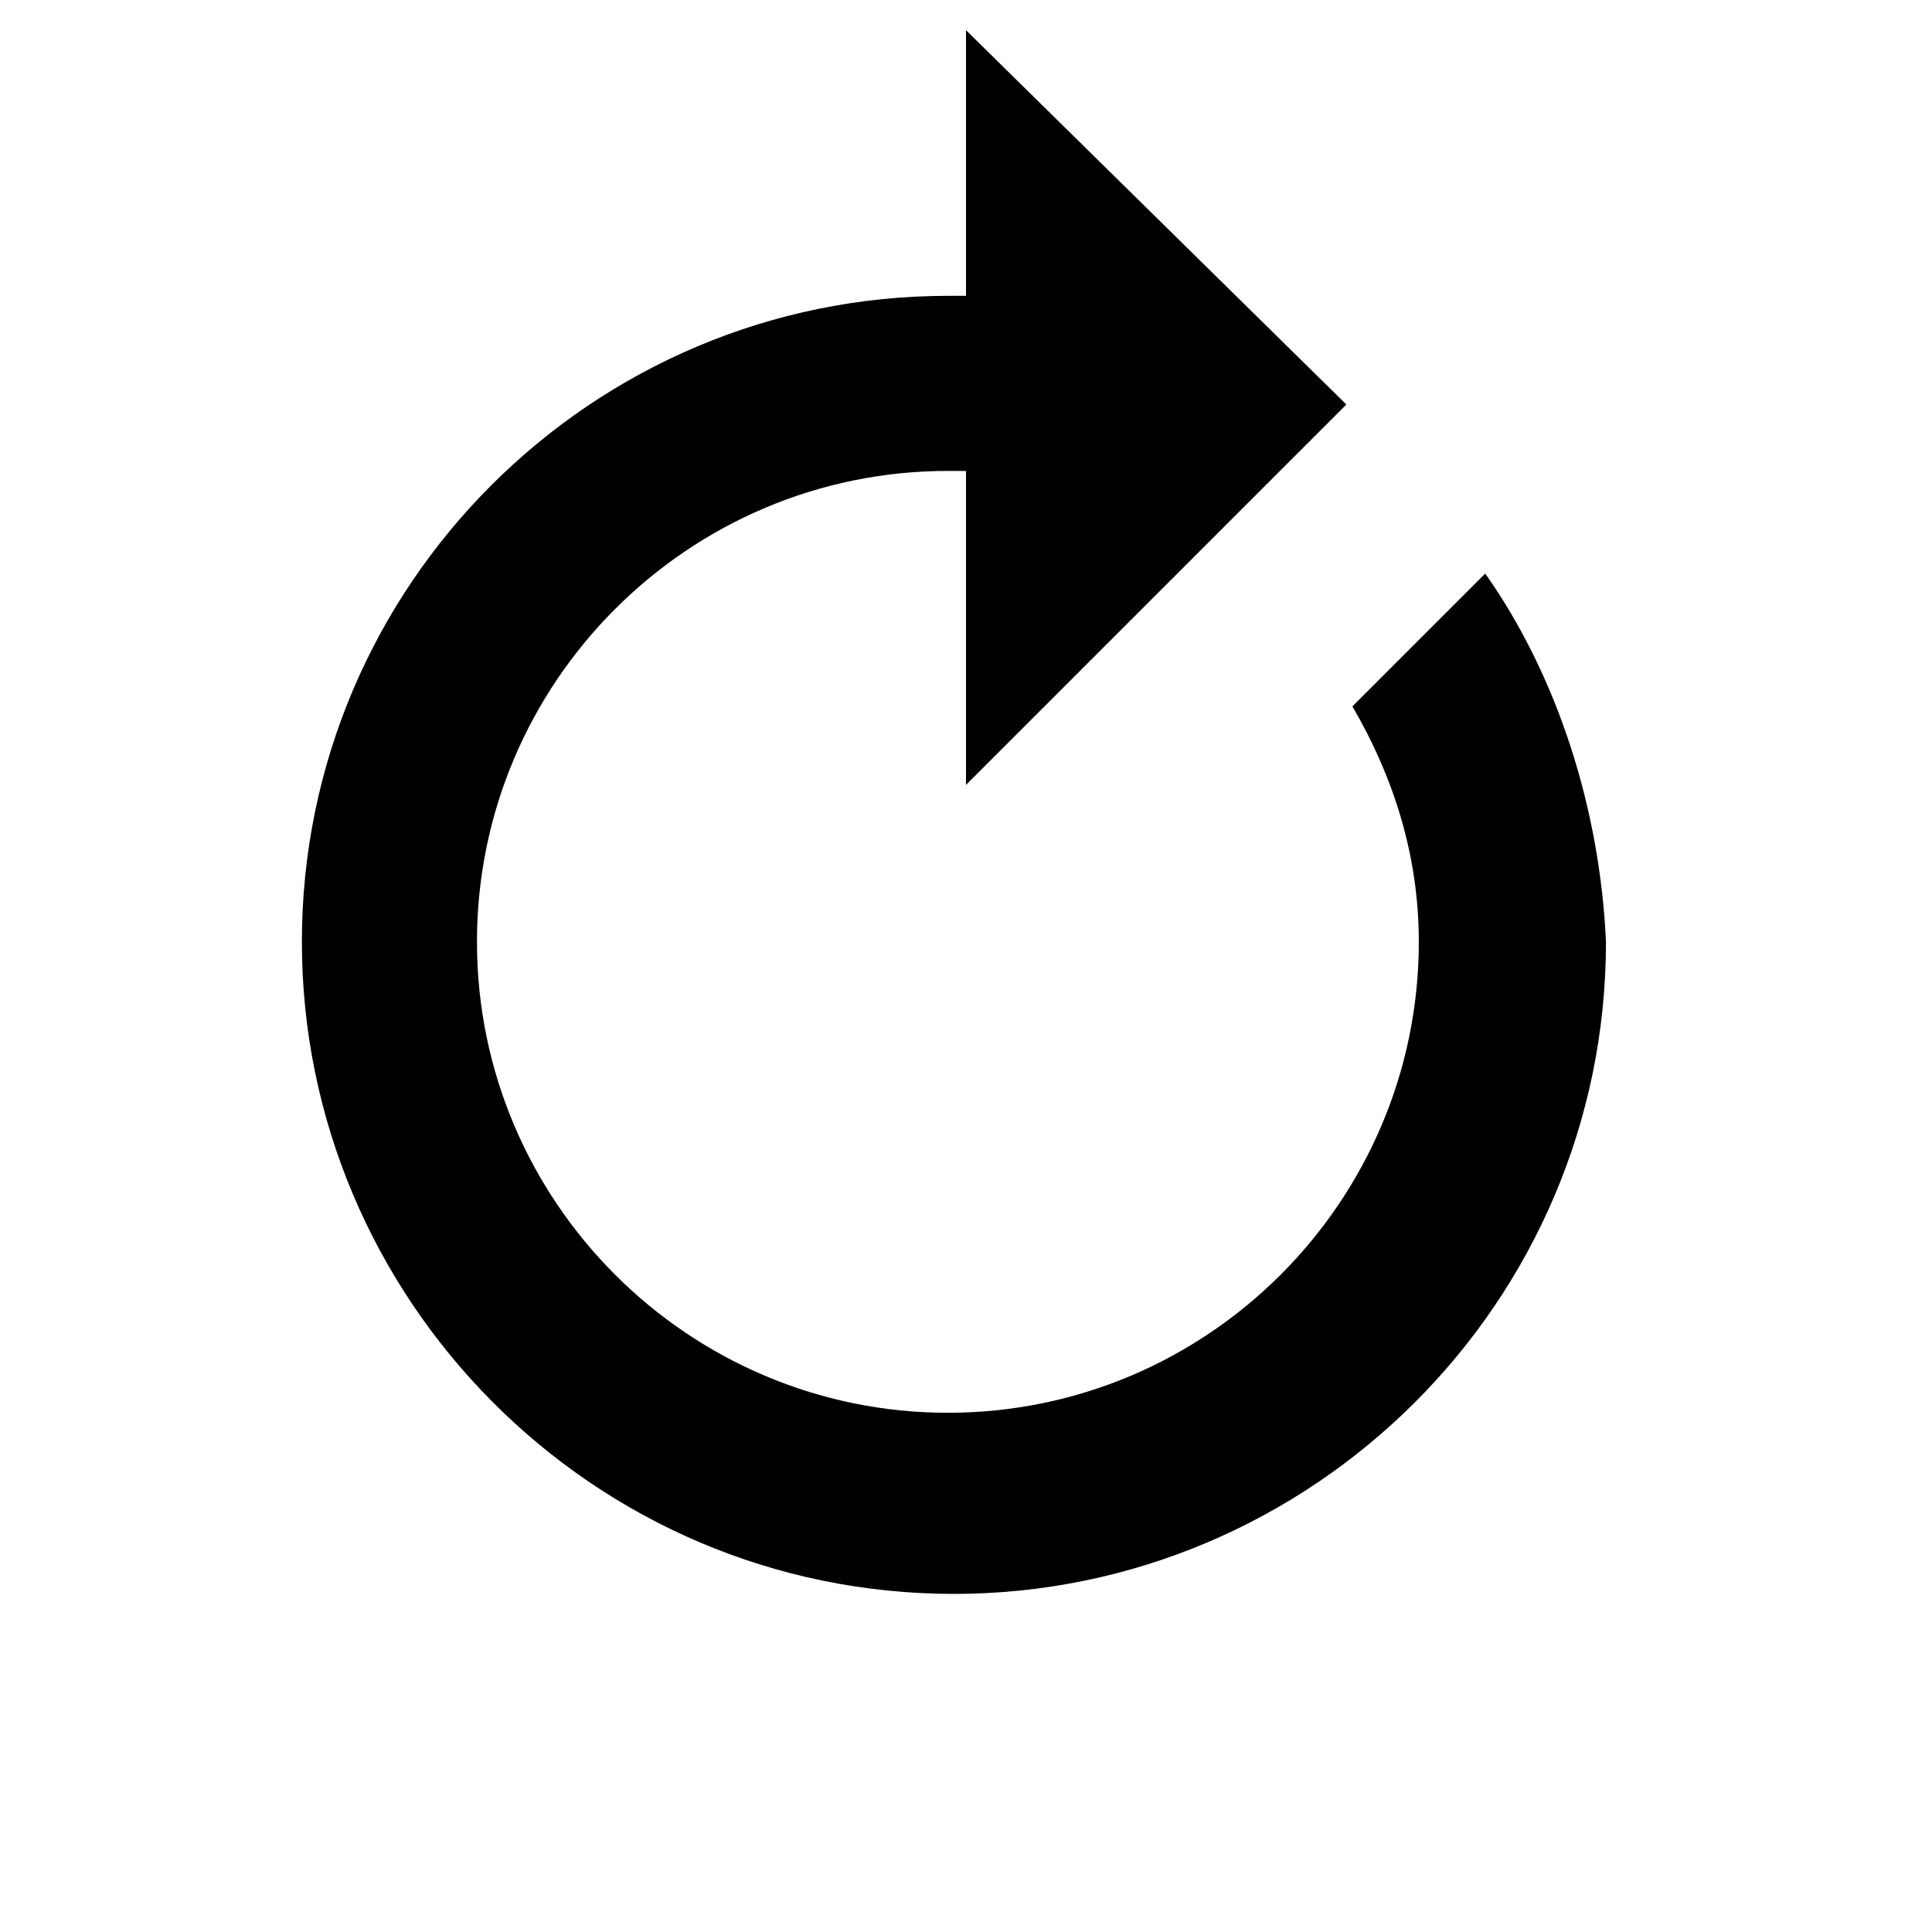 <?xml version="1.0" encoding="utf-8"?>
<!-- Generator: Adobe Illustrator 18.1.0, SVG Export Plug-In . SVG Version: 6.00 Build 0)  -->
<!DOCTYPE svg PUBLIC "-//W3C//DTD SVG 1.1//EN" "http://www.w3.org/Graphics/SVG/1.1/DTD/svg11.dtd">
<svg version="1.1" xmlns="http://www.w3.org/2000/svg" xmlns:xlink="http://www.w3.org/1999/xlink" x="0px" y="0px" width="32px"
	 height="32px" viewBox="0 0 32 32" enable-background="new 0 0 32 32" xml:space="preserve">
<g id="grid" display="none">
</g>
<g id="add">
	<path d="M24.6,9.5l-2.2,2.2c0.7,1.2,1.1,2.5,1.1,3.9c0,4.3-3.5,7.8-7.8,7.8s-7.8-3.5-7.8-7.8s3.5-7.8,7.8-7.8c0.1,0,0.3,0,0.3,0
		v5.2l4.7-4.7l1.6-1.6L16,0.5v4.4c0,0-0.2,0-0.3,0C9.8,4.9,5,9.7,5,15.6c0,5.9,4.8,10.8,10.8,10.8c5.9,0,10.8-4.8,10.8-10.8
		C26.5,13.4,25.8,11.2,24.6,9.5z"/>
</g>
</svg>
